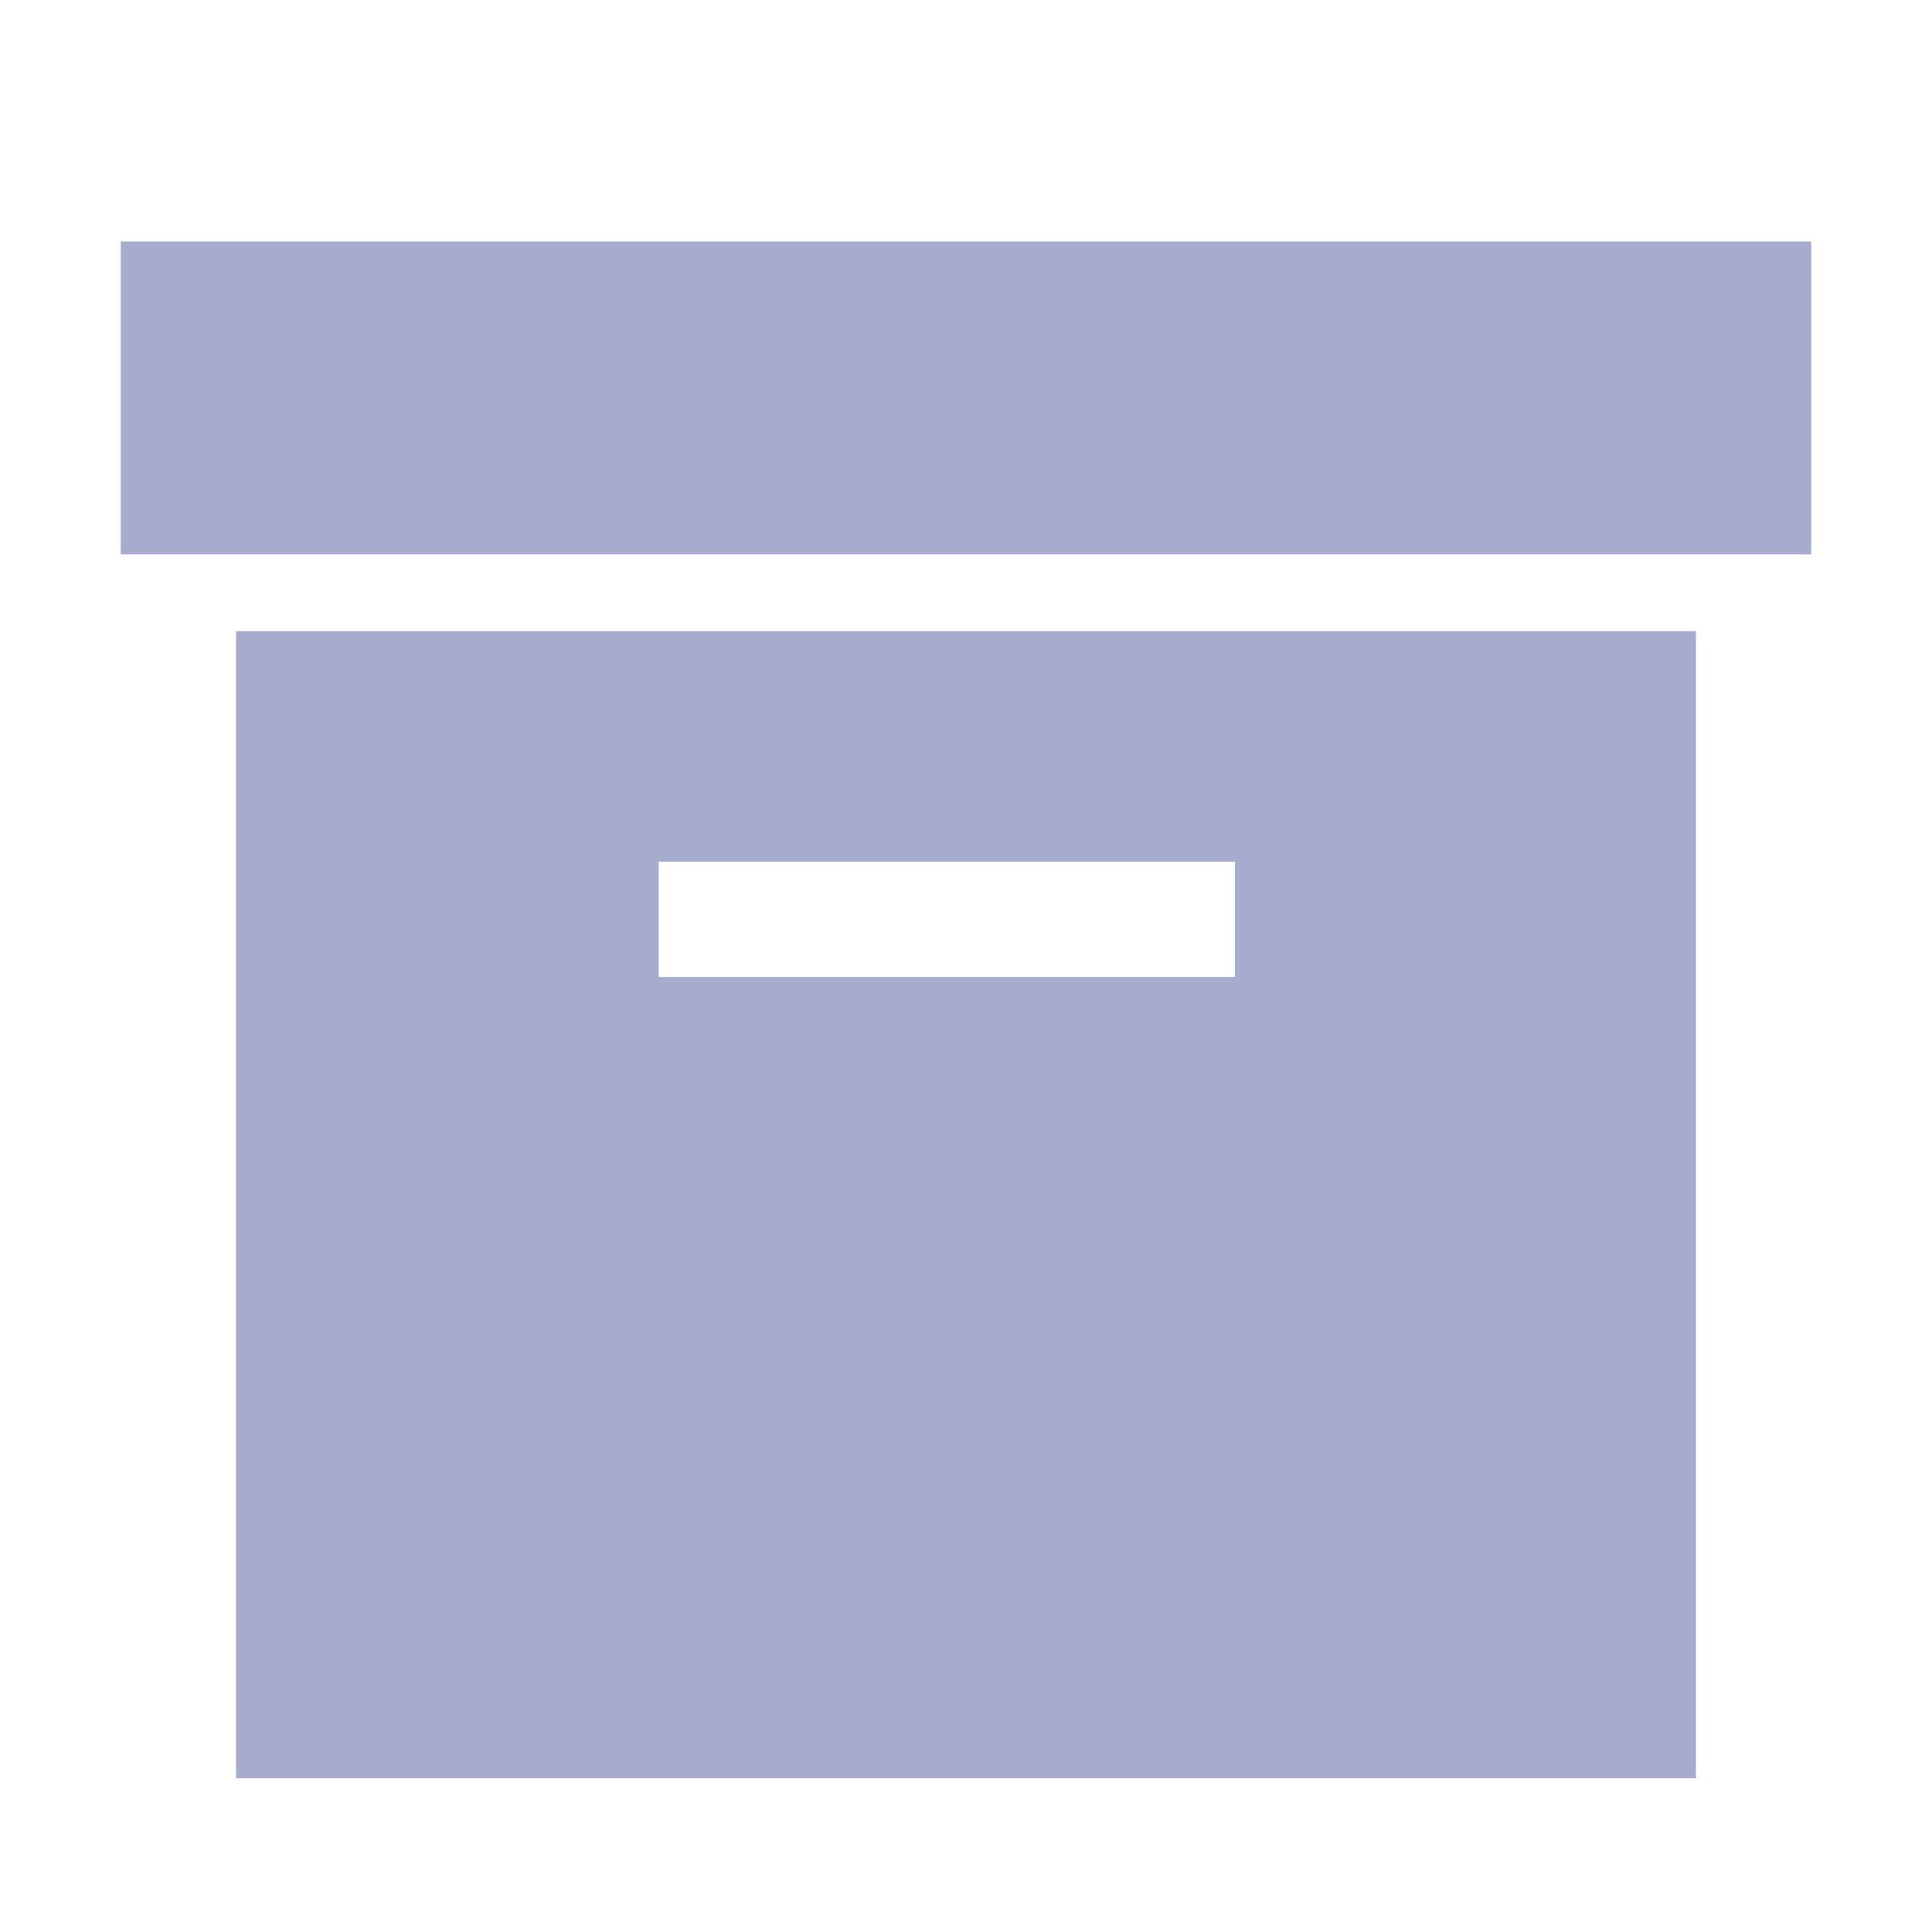 <svg xmlns="http://www.w3.org/2000/svg" width="16" height="16" viewBox="0 0 16 16"><rect width="16" height="16" fill="none"/><path d="M2.16,4.32h14V6.911h-14Zm.955,3.227v9.5H15.205v-9.5H3.115Zm8.273,2.864H6.615V9.456h4.773Z" transform="translate(-1.16 -2.32)" fill="#a5acce"/></svg>